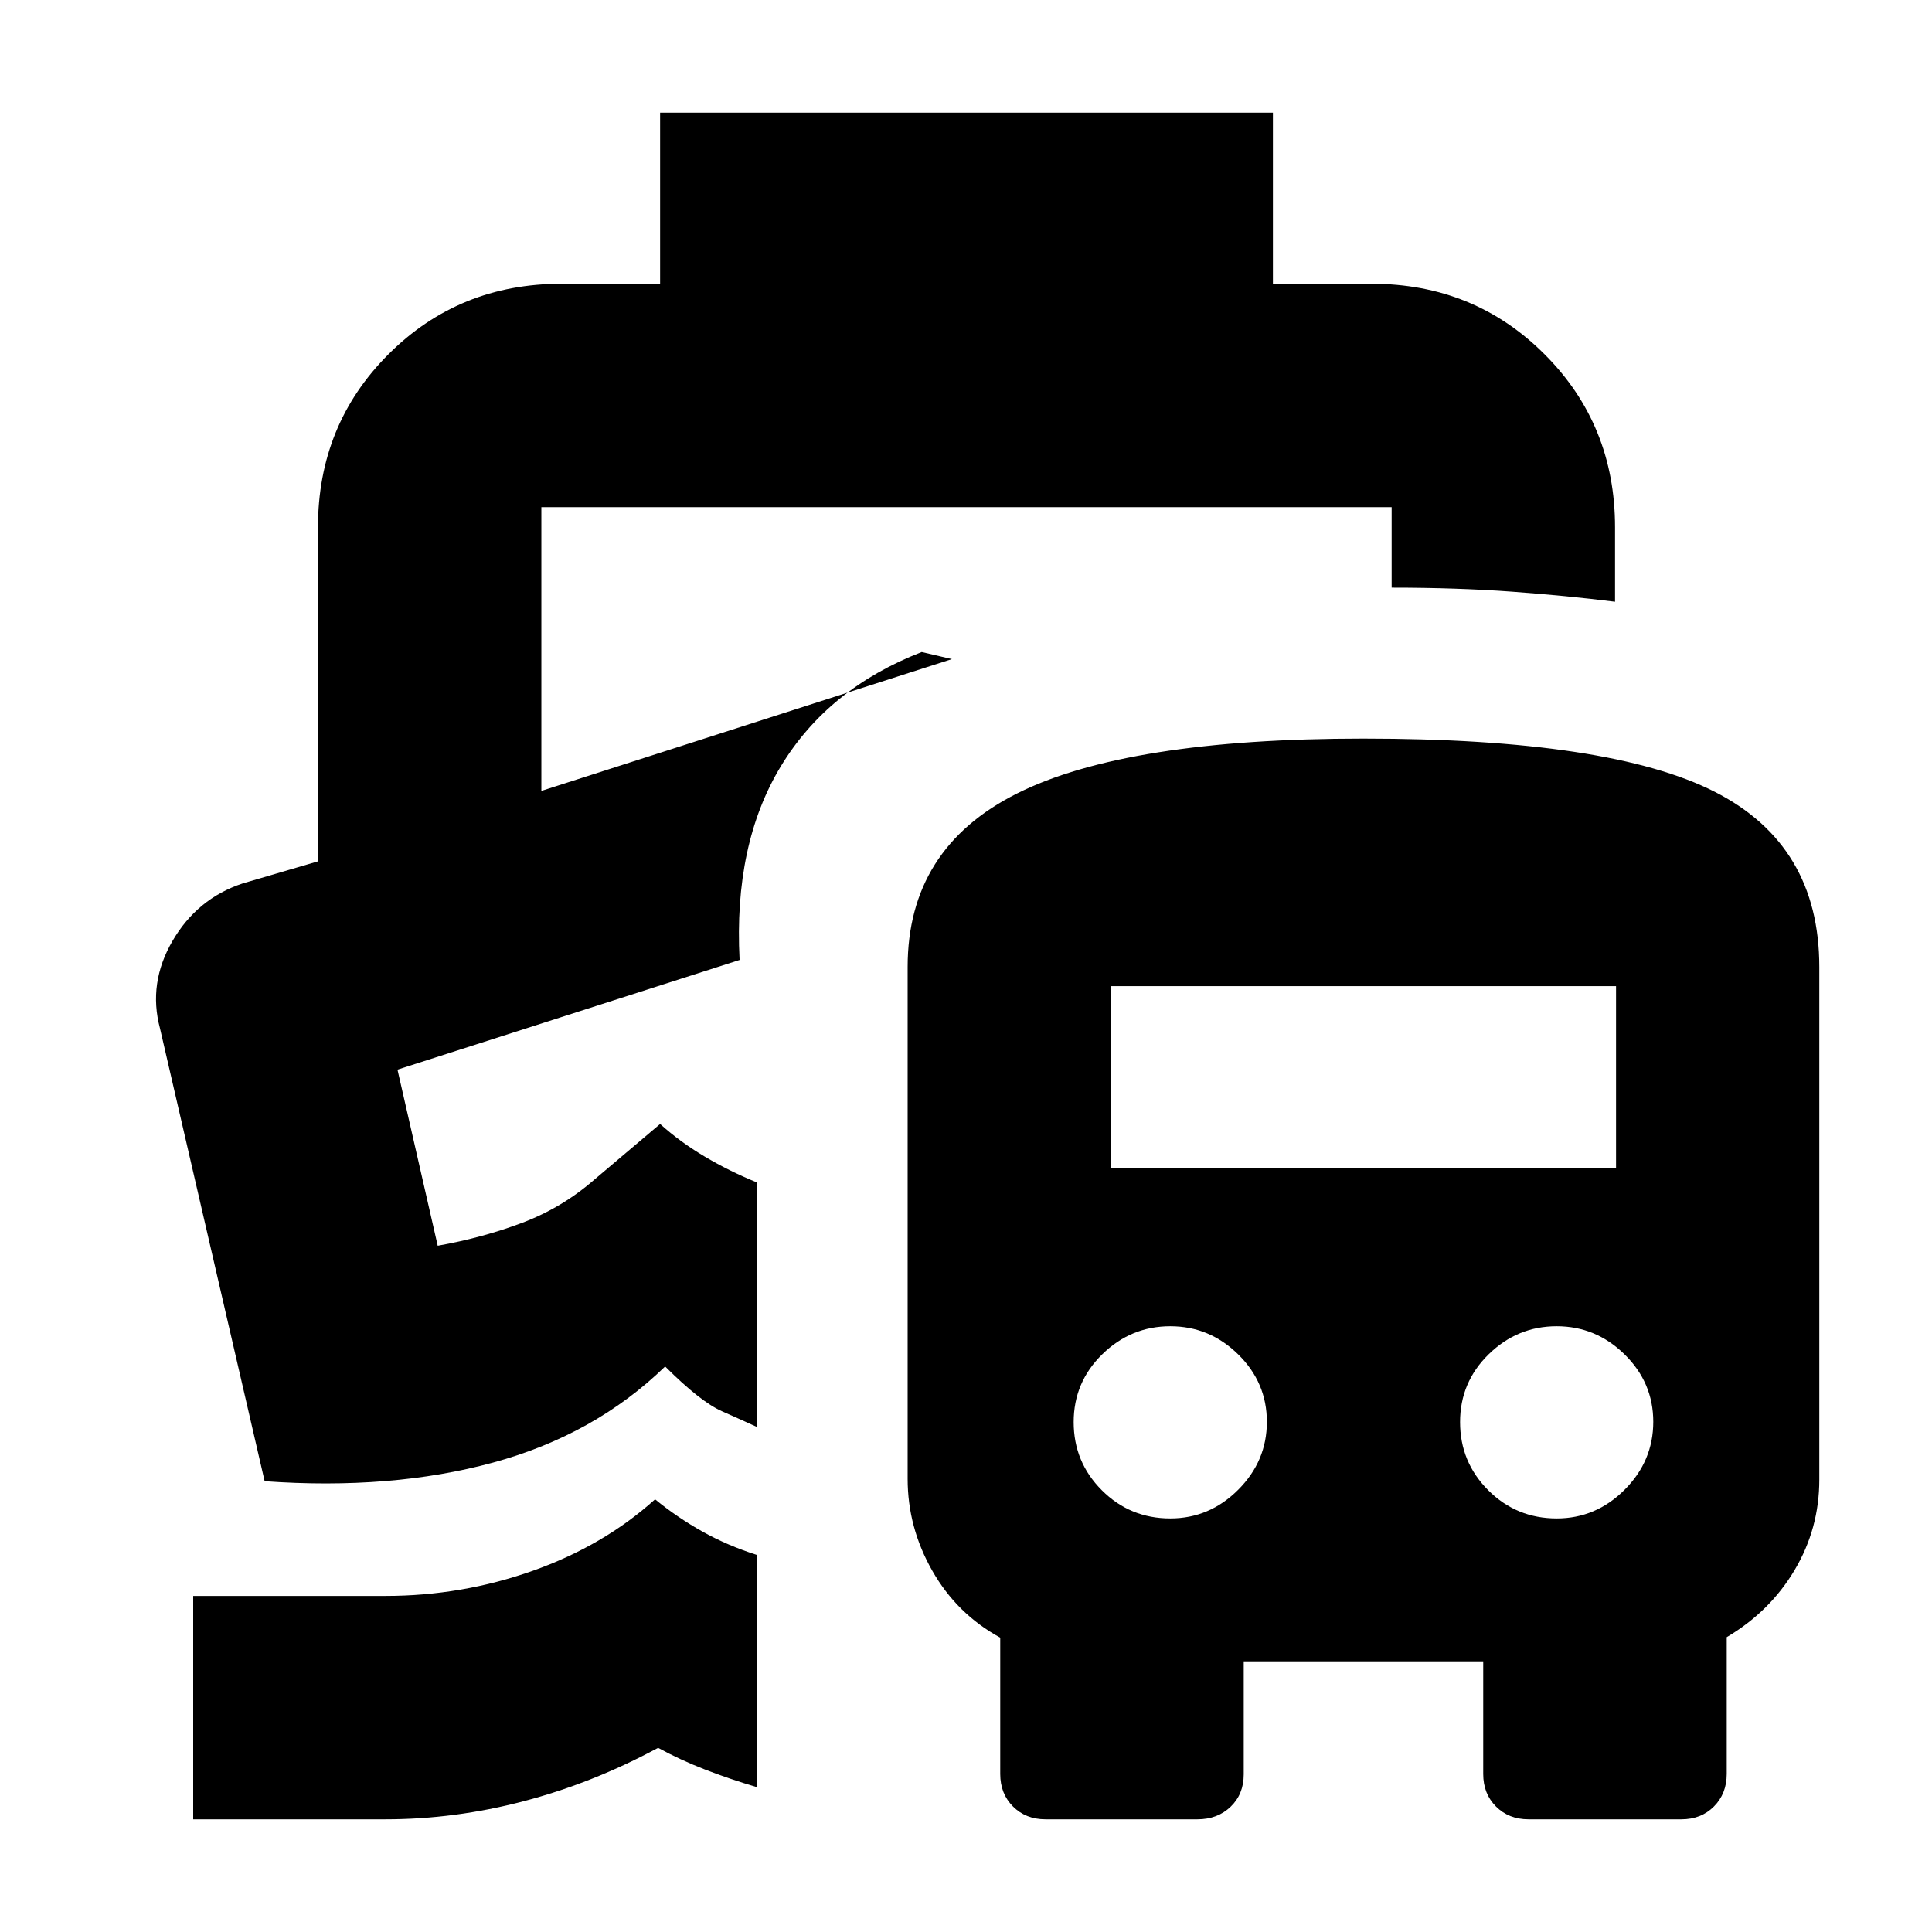 <svg xmlns="http://www.w3.org/2000/svg" height="24" viewBox="0 -960 960 960" width="24"><path d="M325.5-215q11 9 23.5 16t27 11.6V-72q-13.5-4-25.75-8.75T327-91.5Q294.5-74 260.27-65q-34.22 9-68.77 9H96v-111h95.5q38 0 73.25-12.5T325.5-215Zm42-268ZM328-904h304.5v85h49q50.94 0 85.97 35.03T802.5-698v37q-23.87-3-51.16-5-27.28-2-59.84-2v-40H269v141l204-65.5-15-3.5q-46.5 18-70 56.75T367.5-483l-170 54.5 20 87.5q22.5-4 42.25-11.5T295.5-374l32.5-27.5q10 9 22.25 16.25T376-372.5V-251q-6.5-3-17.25-7.75T330.5-281q-35 34-85.5 47.75T131.5-224l-52-225q-6-22.5 6.25-43.5T120.5-521l37.5-11v-166q0-50.94 35.03-85.97T279-819h49v-85ZM519.5-56q-9.79 0-16.14-6.35-6.35-6.36-6.35-16.16v-67.76Q475.5-158 463.25-179.5 451-201 451-225.2v-254.3q0-59 54.41-86.25T677.45-593Q800-593 852-566.58q52 26.43 52 87.08v254.72q0 24.28-12.24 44.89-12.23 20.61-33.76 33.38v67.93q0 9.83-6.35 16.21Q845.3-56 835.5-56h-76q-9.8 0-16.15-6.35Q737-68.7 737-78.5v-56H618v56.17q0 9.83-6.5 16.08Q605-56 595-56h-75.5Zm62-149.5q19.5 0 33.75-14.25t14.25-33.75q0-19.5-14.25-33.5t-33.75-14q-19.5 0-33.75 13.9t-14.25 33.74q0 19.86 14 33.86t34 14Zm192 0q19.5 0 33.75-14.25t14.25-33.75q0-19.5-14.25-33.5t-33.75-14q-19.5 0-33.75 13.9t-14.25 33.74q0 19.86 14 33.86t34 14ZM552-379.5h251V-470H552v90.5Z"/></svg>